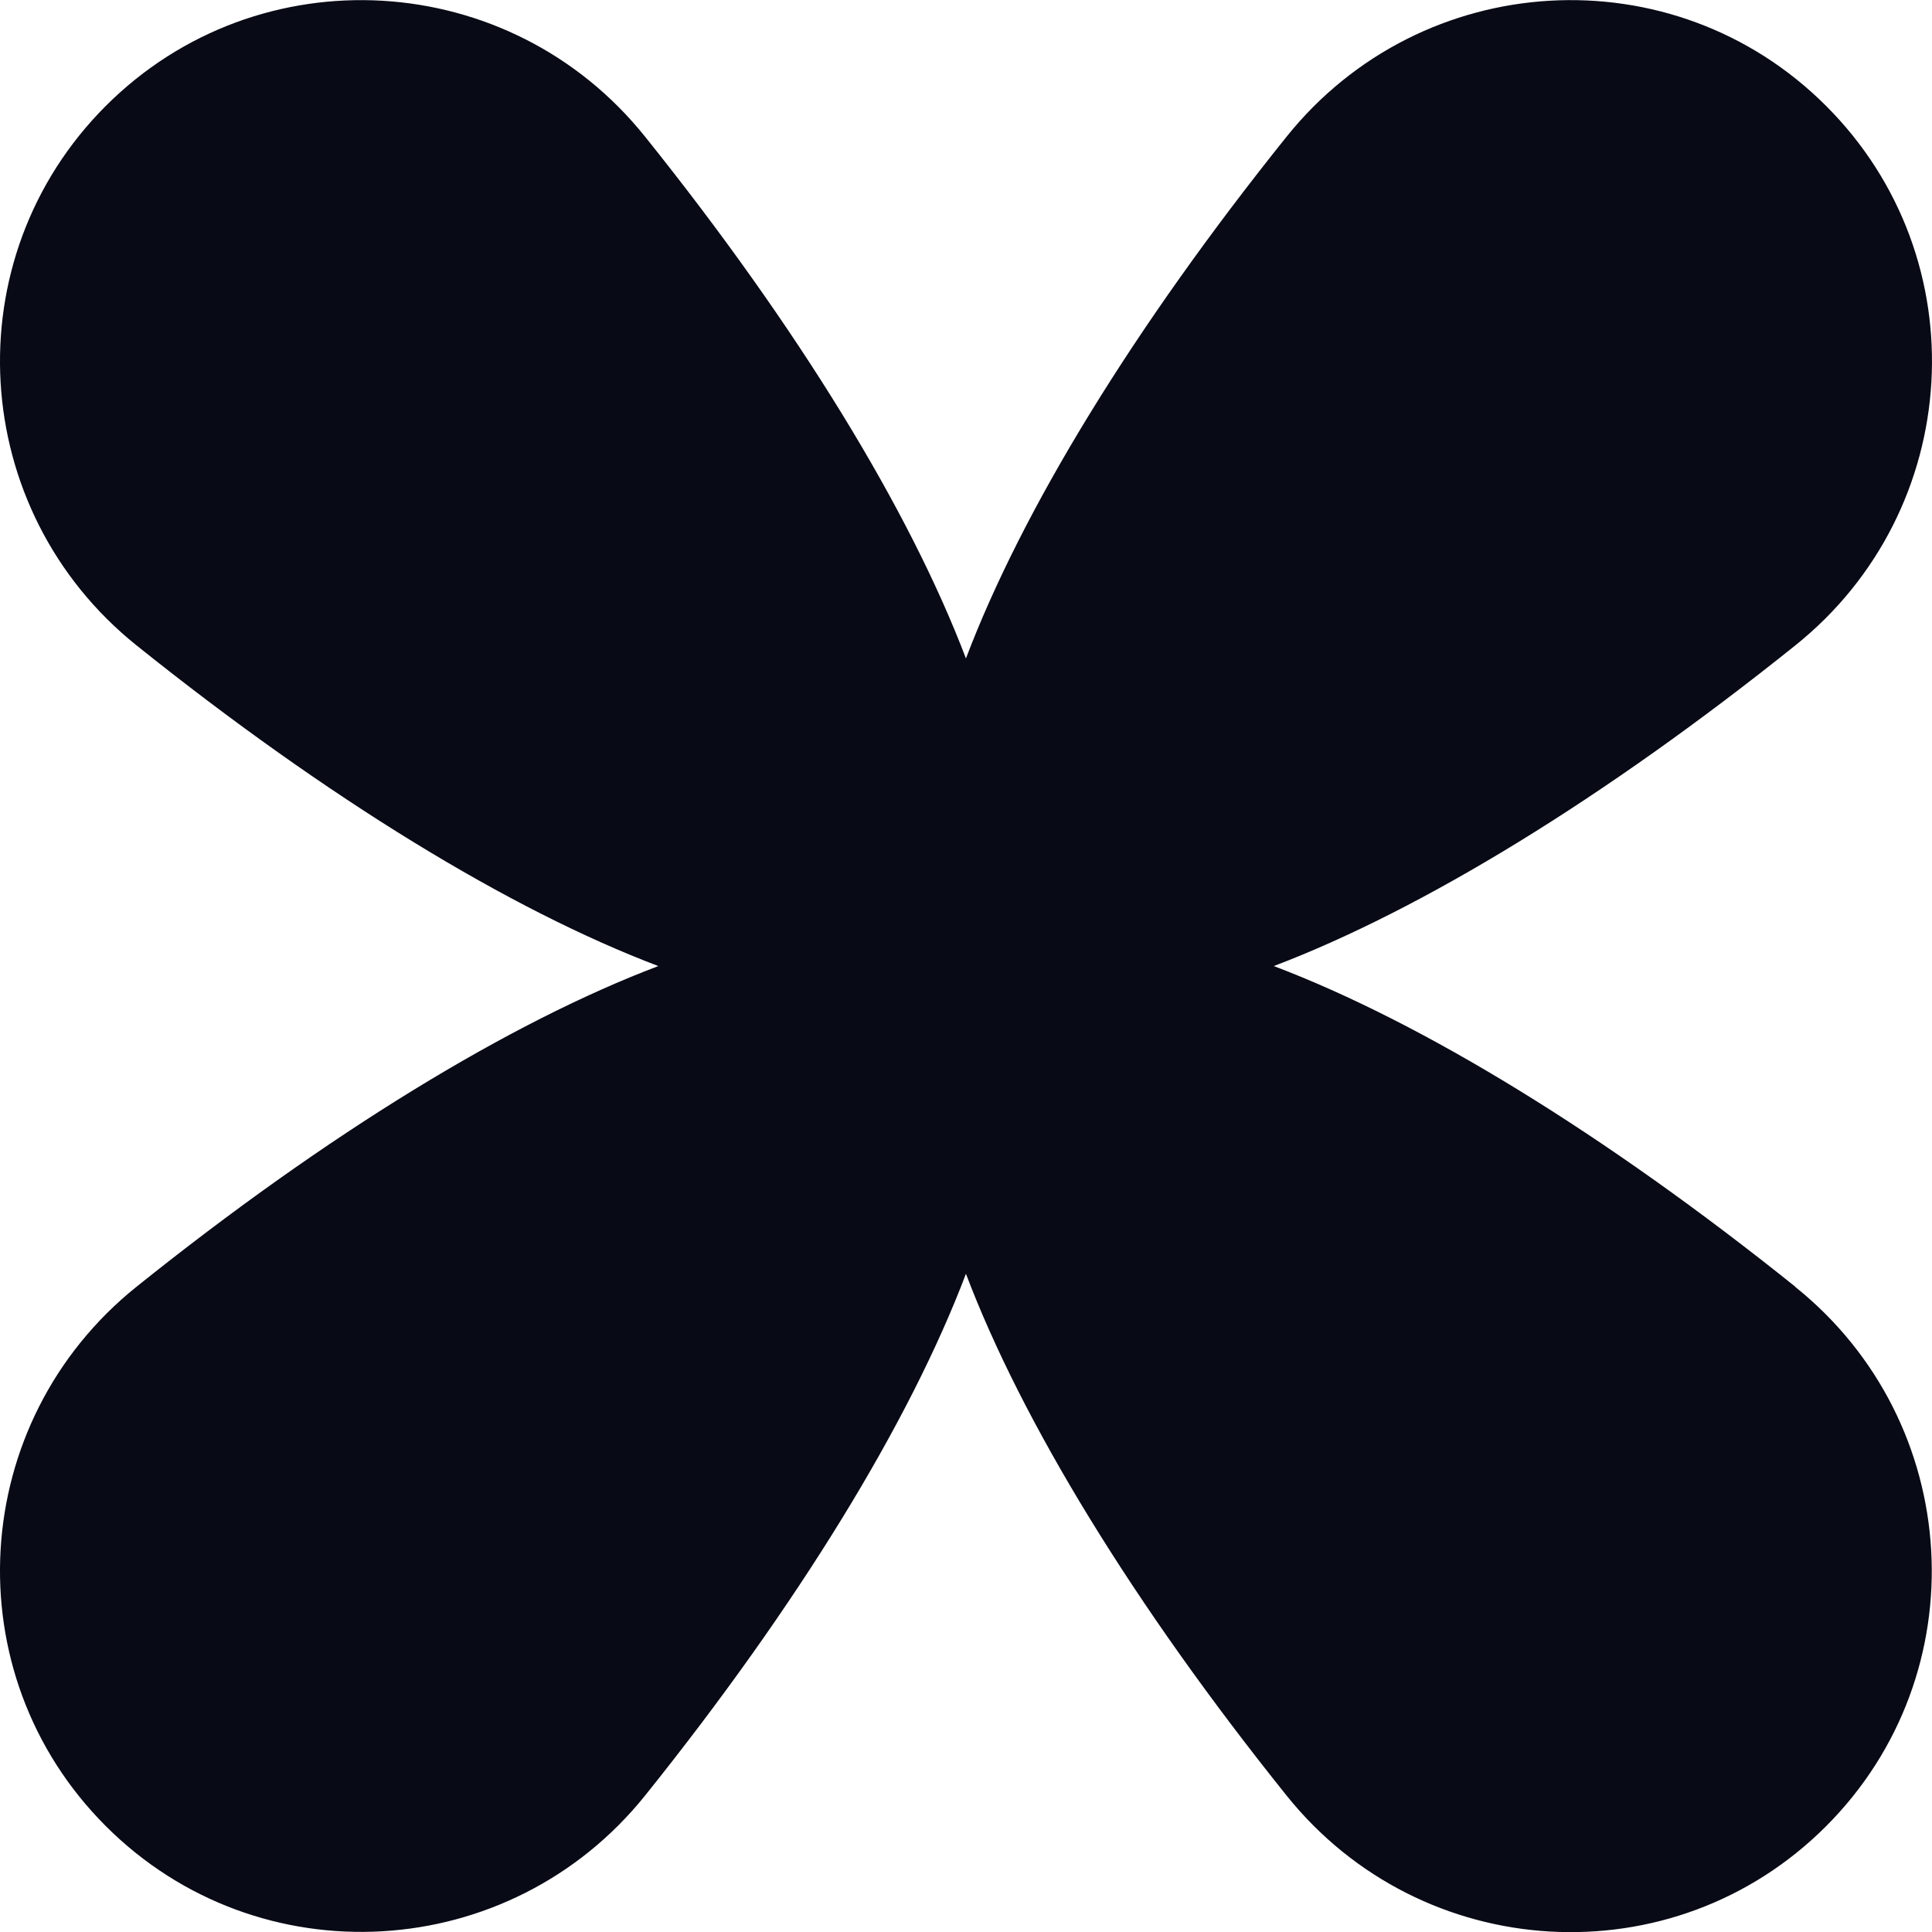 <?xml version="1.0" encoding="UTF-8"?>
<svg id="Layer_2" data-name="Layer 2" xmlns="http://www.w3.org/2000/svg" viewBox="0 0 160.53 160.54">
  <defs>
    <style>
      .cls-1 {
        fill: #080a16;
      }
    </style>
  </defs>
  <g id="Calque_1" data-name="Calque 1">
    <path class="cls-1" d="M149.18,106.92c-15.86-12.72-31.02-21.98-43.34-26.65,12.32-4.68,27.48-13.94,43.34-26.65,14.02-11.24,15.26-32.12,2.55-44.82h0c-12.7-12.7-33.59-11.46-44.83,2.56-12.72,15.86-21.97,31.02-26.64,43.35-4.68-12.32-13.94-27.49-26.65-43.34C42.38-2.66,21.5-3.9,8.79,8.8h0C-3.91,21.51-2.67,42.39,11.35,53.63c15.86,12.71,31.03,21.97,43.35,26.64-12.33,4.67-27.5,13.93-43.35,26.64-14.02,11.24-15.26,32.12-2.56,44.82h0c12.7,12.7,33.58,11.46,44.82-2.55,12.72-15.86,21.98-31.02,26.65-43.34,4.67,12.33,13.93,27.5,26.64,43.35,11.24,14.02,32.12,15.26,44.82,2.56h0c12.7-12.7,11.46-33.58-2.55-44.82Z"/>
  </g>
</svg>